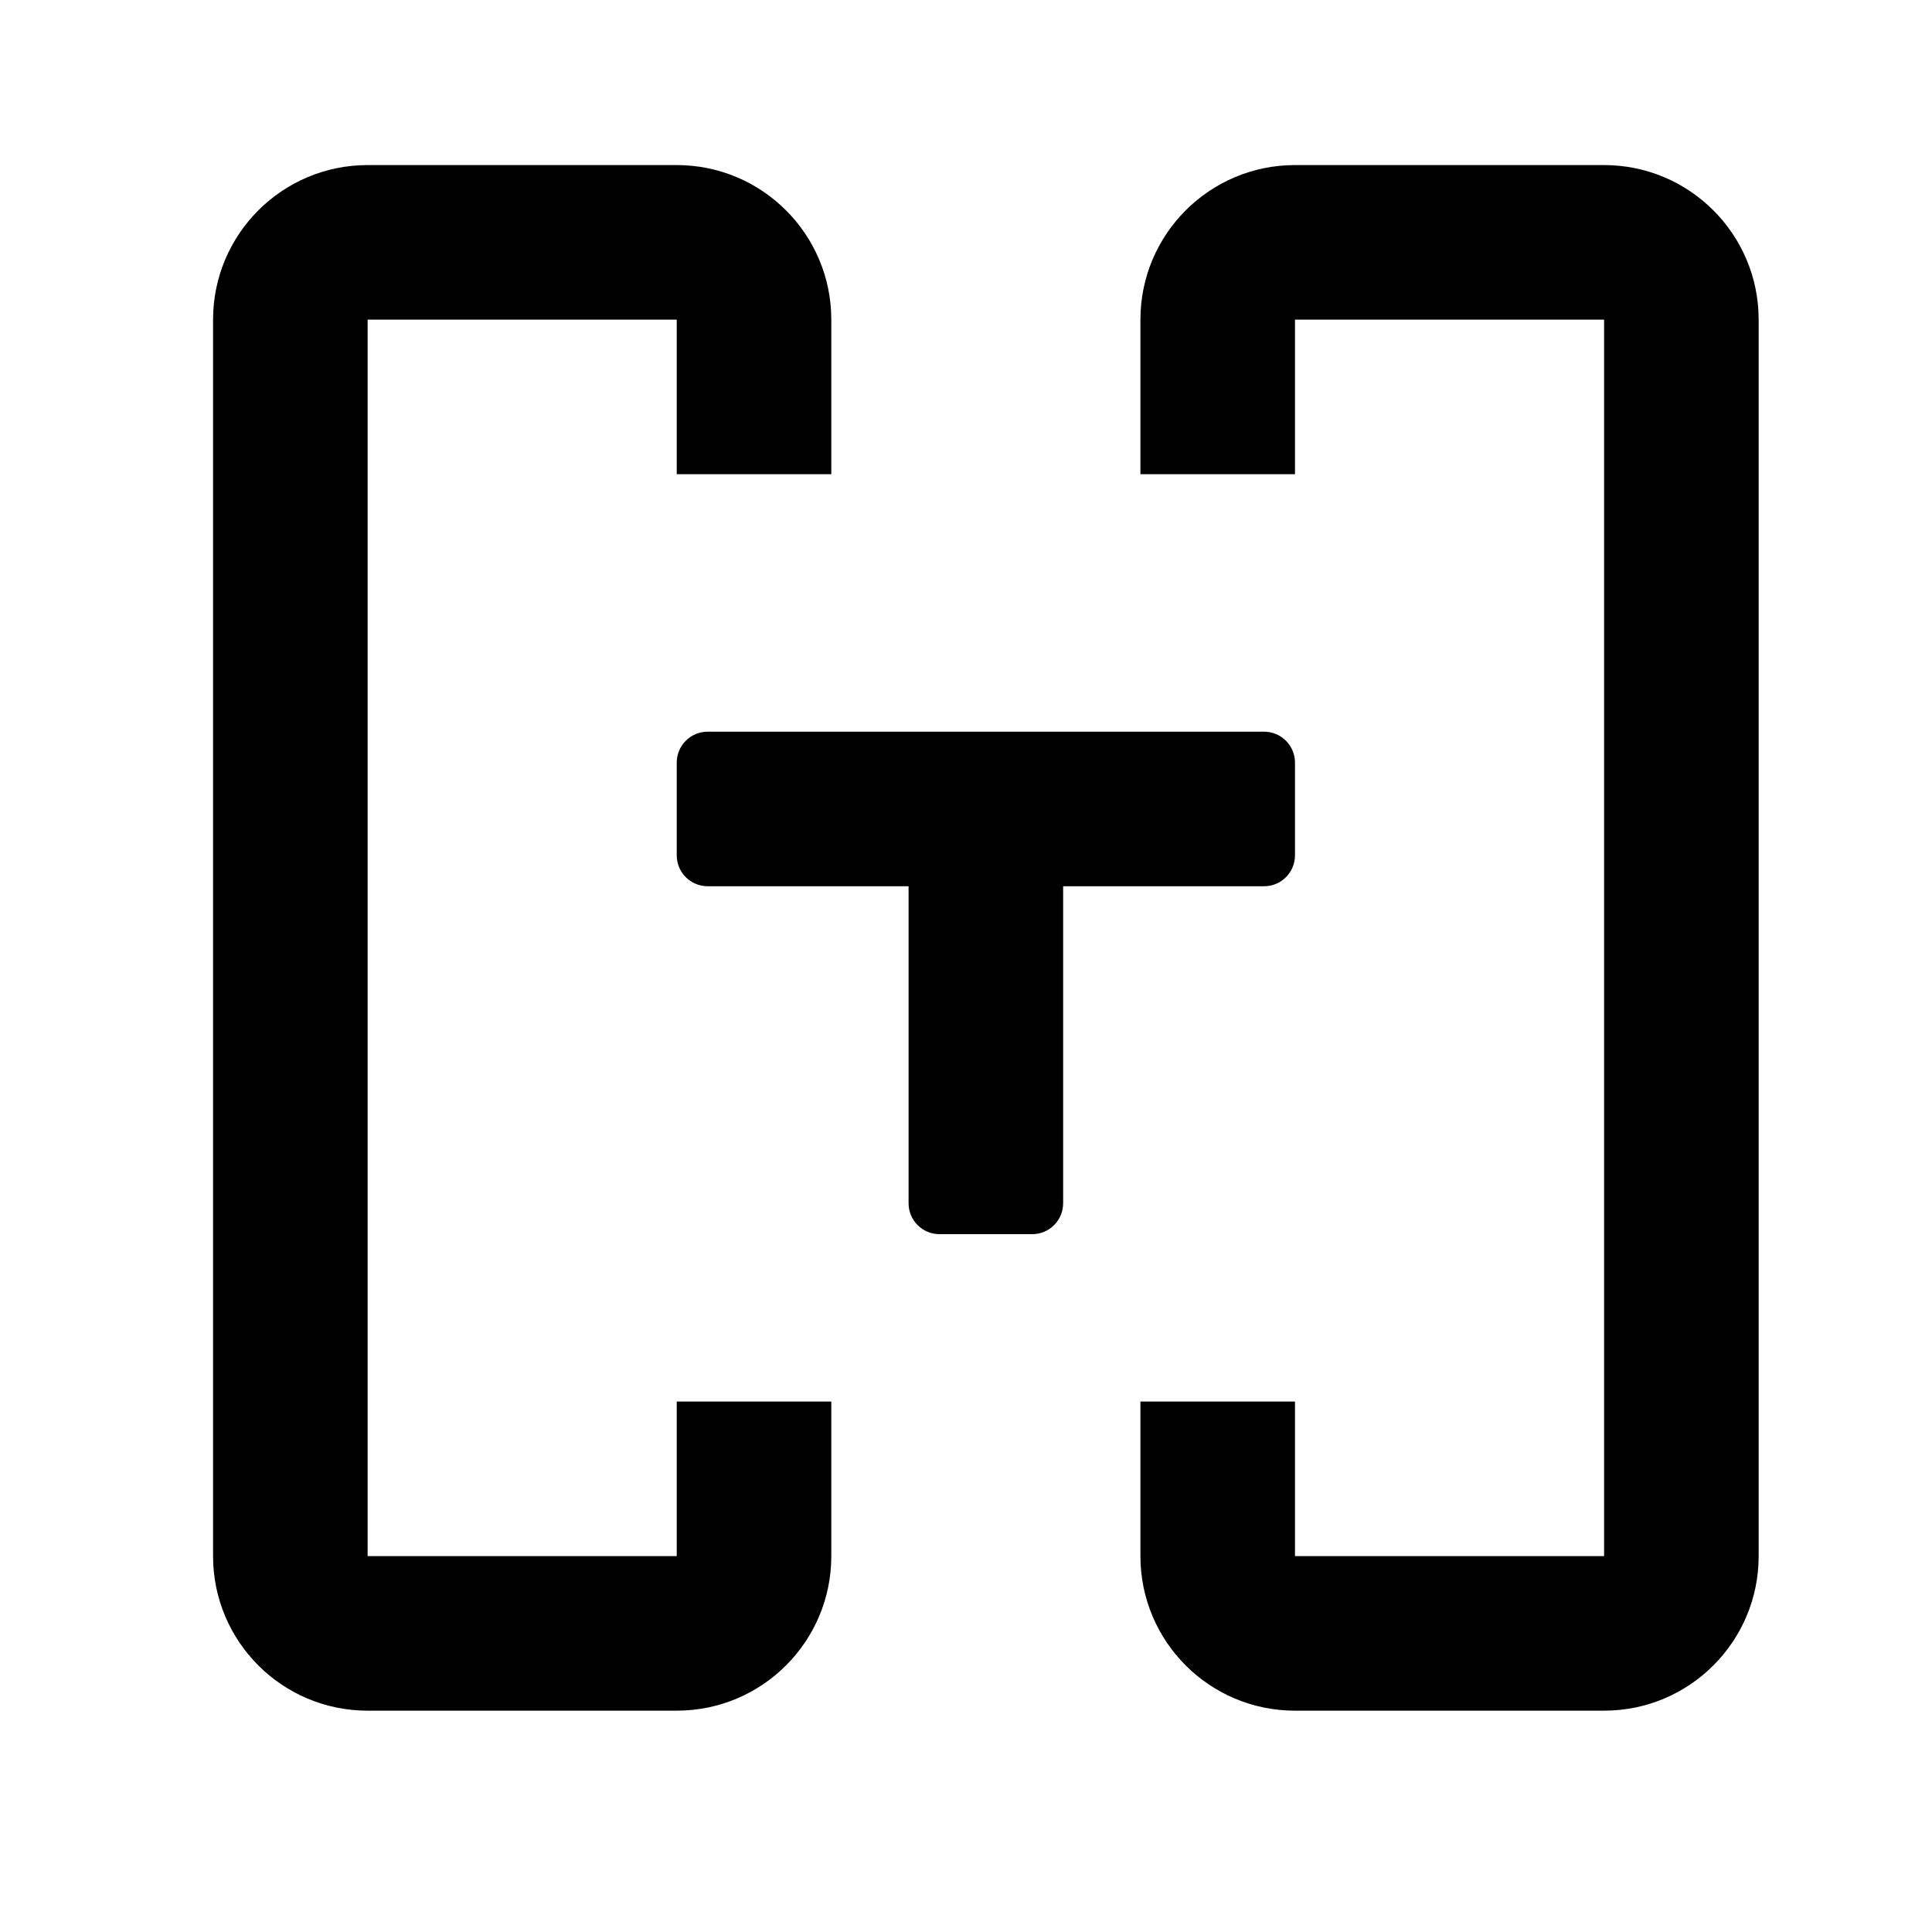 <svg width="25" height="25" viewBox="0 0 25 25" fill="none" xmlns="http://www.w3.org/2000/svg">
<mask id="mask0_331_1414" style="mask-type:alpha" maskUnits="userSpaceOnUse" x="0" y="0" width="25" height="25">
<rect x="0.757" y="0.136" width="24" height="24" fill="#DCDCDC"/>
</mask>
<g mask="url(#mask0_331_1414)">
<path d="M4.757 4.136H8.757V6.136H10.757V4.136C10.757 3.032 9.861 2.136 8.757 2.136H4.757C3.652 2.136 2.757 3.032 2.757 4.136V20.136C2.757 21.241 3.652 22.136 4.757 22.136H8.757C9.861 22.136 10.757 21.241 10.757 20.136V18.136H8.757V20.136H4.757V4.136Z" fill="black"/>
<path d="M13.757 11.468H16.357C16.578 11.468 16.757 11.289 16.757 11.068V9.868C16.757 9.647 16.578 9.468 16.357 9.468H9.157C8.936 9.468 8.757 9.647 8.757 9.868V11.068C8.757 11.289 8.936 11.468 9.157 11.468H11.757V15.57C11.757 15.791 11.936 15.97 12.157 15.97H13.357C13.578 15.97 13.757 15.791 13.757 15.57V11.468Z" fill="black"/>
<path d="M16.757 4.136H20.757V20.136H16.757V18.136H14.757V20.136C14.757 21.241 15.652 22.136 16.757 22.136H20.757C21.861 22.136 22.757 21.241 22.757 20.136V4.136C22.757 3.032 21.861 2.136 20.757 2.136H16.757C15.652 2.136 14.757 3.032 14.757 4.136V6.136H16.757V4.136Z" fill="black"/>
</g>
</svg>
